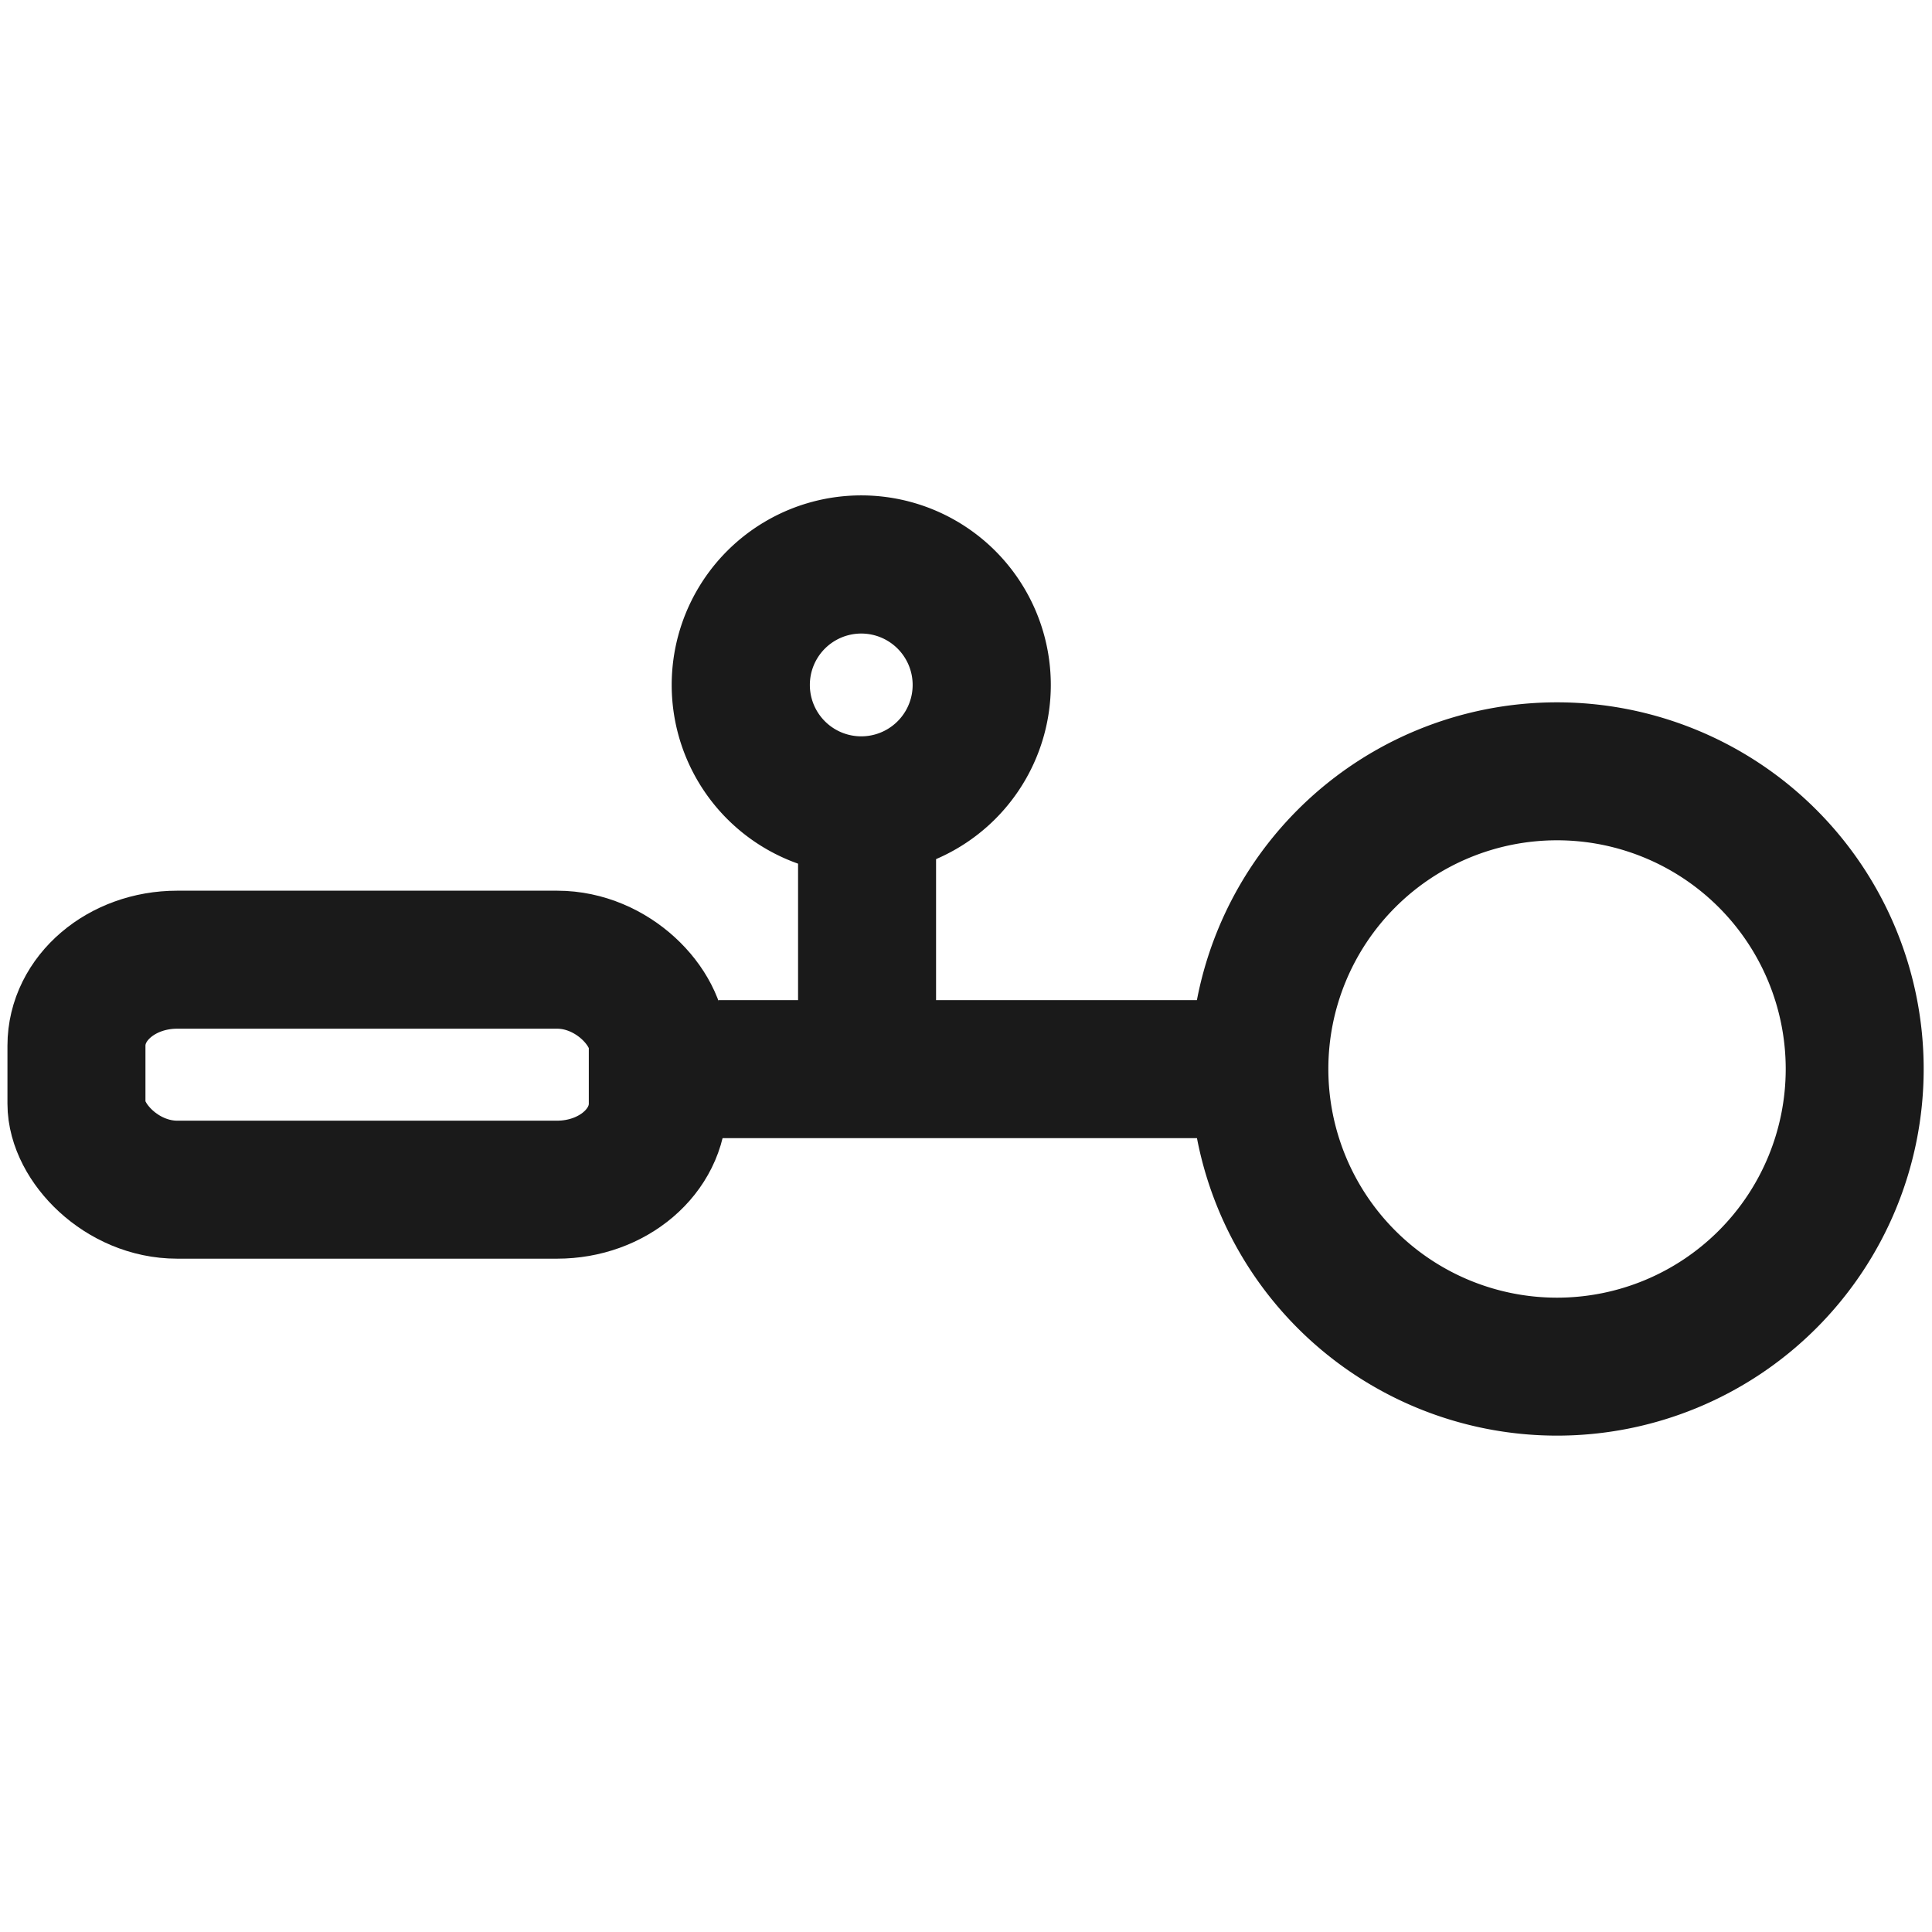 <?xml version="1.0" encoding="UTF-8" standalone="no"?>
<!-- Created with Inkscape (http://www.inkscape.org/) -->

<svg
   xmlns:dc="http://purl.org/dc/elements/1.1/"
   xmlns:cc="http://creativecommons.org/ns#"
   xmlns:rdf="http://www.w3.org/1999/02/22-rdf-syntax-ns#"
   xmlns:svg="http://www.w3.org/2000/svg"
   xmlns="http://www.w3.org/2000/svg"
   xmlns:xlink="http://www.w3.org/1999/xlink"
   xmlns:sodipodi="http://sodipodi.sourceforge.net/DTD/sodipodi-0.dtd"
   xmlns:inkscape="http://www.inkscape.org/namespaces/inkscape"
   width="140"
   height="140"
   id="svg2"
   version="1.1"
   inkscape:version="0.48.4 r9939"
   sodipodi:docname="xd-1.svg">
  <defs
     id="defs4">
    <linearGradient
       y2="150"
       x2="425"
       y1="150"
       x1="369"
       gradientTransform="translate(-369,1)"
       gradientUnits="userSpaceOnUse"
       id="linearGradient25520"
       xlink:href="#linearGradient26491"
       inkscape:collect="always" />
    <linearGradient
       gradientTransform="translate(-24,0)"
       gradientUnits="userSpaceOnUse"
       y2="150"
       x2="425"
       y1="150"
       x1="369"
       id="linearGradient25516"
       xlink:href="#linearGradient25510"
       inkscape:collect="always" />
    <filter
       id="filter24526"
       inkscape:collect="always">
      <feGaussianBlur
         id="feGaussianBlur24528"
         stdDeviation="2.254"
         inkscape:collect="always" />
    </filter>
    <filter
       id="filter24522"
       inkscape:collect="always">
      <feGaussianBlur
         id="feGaussianBlur24524"
         stdDeviation="2.324"
         inkscape:collect="always" />
    </filter>
    <filter
       id="filter24518"
       inkscape:collect="always">
      <feGaussianBlur
         id="feGaussianBlur24520"
         stdDeviation="0.692"
         inkscape:collect="always" />
    </filter>
    <filter
       id="filter24510"
       inkscape:collect="always">
      <feGaussianBlur
         id="feGaussianBlur24512"
         stdDeviation="2.104"
         inkscape:collect="always" />
    </filter>
    <filter
       id="filter24506"
       inkscape:collect="always">
      <feGaussianBlur
         id="feGaussianBlur24508"
         stdDeviation="2.01"
         inkscape:collect="always" />
    </filter>
    <filter
       id="filter24502"
       inkscape:collect="always">
      <feGaussianBlur
         id="feGaussianBlur24504"
         stdDeviation="2.047"
         inkscape:collect="always" />
    </filter>
    <filter
       id="filter24498"
       inkscape:collect="always">
      <feGaussianBlur
         id="feGaussianBlur24500"
         stdDeviation="1.924"
         inkscape:collect="always" />
    </filter>
    <filter
       id="filter18571"
       height="1.246"
       y="-0.123"
       width="1.059"
       x="-0.03"
       inkscape:collect="always">
      <feGaussianBlur
         id="feGaussianBlur18573"
         stdDeviation="1.028"
         inkscape:collect="always" />
    </filter>
    <filter
       id="filter10313"
       inkscape:collect="always">
      <feGaussianBlur
         id="feGaussianBlur10315"
         stdDeviation="2.554"
         inkscape:collect="always" />
    </filter>
    <linearGradient
       id="linearGradient3136">
      <stop
         id="stop3138"
         offset="0"
         style="stop-color:#000000;stop-opacity:0.354;" />
      <stop
         id="stop3140"
         offset="1"
         style="stop-color:#000000;stop-opacity:0;" />
    </linearGradient>
    <linearGradient
       id="linearGradient9304">
      <stop
         id="stop9306"
         offset="0"
         style="stop-color:#fdffff;stop-opacity:1;" />
      <stop
         id="stop9308"
         offset="1"
         style="stop-color:#f2f2f2;stop-opacity:1;" />
    </linearGradient>
    <linearGradient
       id="linearGradient12266">
      <stop
         id="stop12268"
         offset="0"
         style="stop-color:#ff0000;stop-opacity:1;" />
      <stop
         style="stop-color:#f87f00;stop-opacity:1;"
         offset="0.135"
         id="stop12274" />
      <stop
         id="stop12276"
         offset="0.397"
         style="stop-color:#ffff00;stop-opacity:1;" />
      <stop
         style="stop-color:#3aff0d;stop-opacity:1;"
         offset="0.521"
         id="stop12278" />
      <stop
         id="stop12280"
         offset="0.63"
         style="stop-color:#00a225;stop-opacity:1;" />
      <stop
         style="stop-color:#02d0ff;stop-opacity:1;"
         offset="0.862"
         id="stop12282" />
      <stop
         id="stop12284"
         offset="1"
         style="stop-color:#6d22ff;stop-opacity:1;" />
    </linearGradient>
    <linearGradient
       id="linearGradient25510">
      <stop
         id="stop25512"
         offset="0"
         style="stop-color:#efefef;stop-opacity:0;" />
      <stop
         id="stop25514"
         offset="1"
         style="stop-color:#efefef;stop-opacity:1;" />
    </linearGradient>
    <linearGradient
       id="linearGradient26491">
      <stop
         style="stop-color:#efefef;stop-opacity:1;"
         offset="0"
         id="stop26493" />
      <stop
         style="stop-color:#efefef;stop-opacity:0;"
         offset="1"
         id="stop26495" />
    </linearGradient>
    <linearGradient
       id="linearGradient28439">
      <stop
         style="stop-color:#ffffff;stop-opacity:1;"
         offset="0"
         id="stop28441" />
      <stop
         style="stop-color:#ffffff;stop-opacity:1;"
         offset="1"
         id="stop28443" />
    </linearGradient>
  </defs>
  <sodipodi:namedview
     id="base"
     pagecolor="#ffffff"
     bordercolor="#666666"
     borderopacity="1.0"
     inkscape:pageopacity="0.0"
     inkscape:pageshadow="2"
     inkscape:zoom="1.4"
     inkscape:cx="43.107617"
     inkscape:cy="19.716632"
     inkscape:document-units="px"
     inkscape:current-layer="layer1"
     showgrid="false"
     inkscape:window-width="1315"
     inkscape:window-height="744"
     inkscape:window-x="51"
     inkscape:window-y="24"
     inkscape:window-maximized="1"
     showguides="true"
     inkscape:guide-bbox="true" />
  <g
     inkscape:label="Livello 1"
     inkscape:groupmode="layer"
     id="layer1"
     transform="translate(0,-912.362)">
    <path
       sodipodi:type="arc"
       style="color:#000000;fill:none;stroke:#1a1a1a;stroke-width:13.904;marker:none;visibility:visible;display:inline;overflow:visible;enable-background:accumulate"
       id="path4842"
       sodipodi:cx="-107.14286"
       sodipodi:cy="50.714287"
       sodipodi:rx="30"
       sodipodi:ry="30"
       d="m -77.143,50.714 a 30,30 0 1 1 -60,0 30,30 0 1 1 60,0 z"
       transform="matrix(0.719,0,0,0.719,189.864,953.361)" />
    <rect
       style="color:#000000;fill:none;stroke:#1a1a1a;stroke-width:10;stroke-linecap:round;stroke-miterlimit:4;stroke-opacity:1;stroke-dasharray:none;stroke-dashoffset:2;marker:none;visibility:visible;display:inline;overflow:visible;enable-background:accumulate"
       id="rect4844"
       width="42.127"
       height="16.665"
       x="5.54"
       y="981.905"
       rx="7.299"
       ry="6.231" />
    <path
       style="fill:none;stroke:#1a1a1a;stroke-width:10;stroke-linecap:butt;stroke-linejoin:miter;stroke-miterlimit:4;stroke-opacity:1;stroke-dasharray:none"
       d="m 52.045,989.836 40.857,-1e-5"
       id="path4848"
       inkscape:connector-curvature="0" />
    <path
       inkscape:connector-curvature="0"
       id="path4850"
       d="m 62.831,988.836 5.7e-5,-17.285"
       style="fill:none;stroke:#1a1a1a;stroke-width:10;stroke-linecap:round;stroke-linejoin:miter;stroke-miterlimit:4;stroke-opacity:1;stroke-dasharray:none" />
    <path
       transform="matrix(0.291,0,0,0.291,93.588,947.238)"
       d="m -77.143,50.714 a 30,30 0 1 1 -60,0 30,30 0 1 1 60,0 z"
       sodipodi:ry="30"
       sodipodi:rx="30"
       sodipodi:cy="50.714287"
       sodipodi:cx="-107.14286"
       id="path4852"
       style="color:#000000;fill:none;stroke:#1a1a1a;stroke-width:34.404;marker:none;visibility:visible;display:inline;overflow:visible;enable-background:accumulate"
       sodipodi:type="arc" />
  </g>
</svg>
